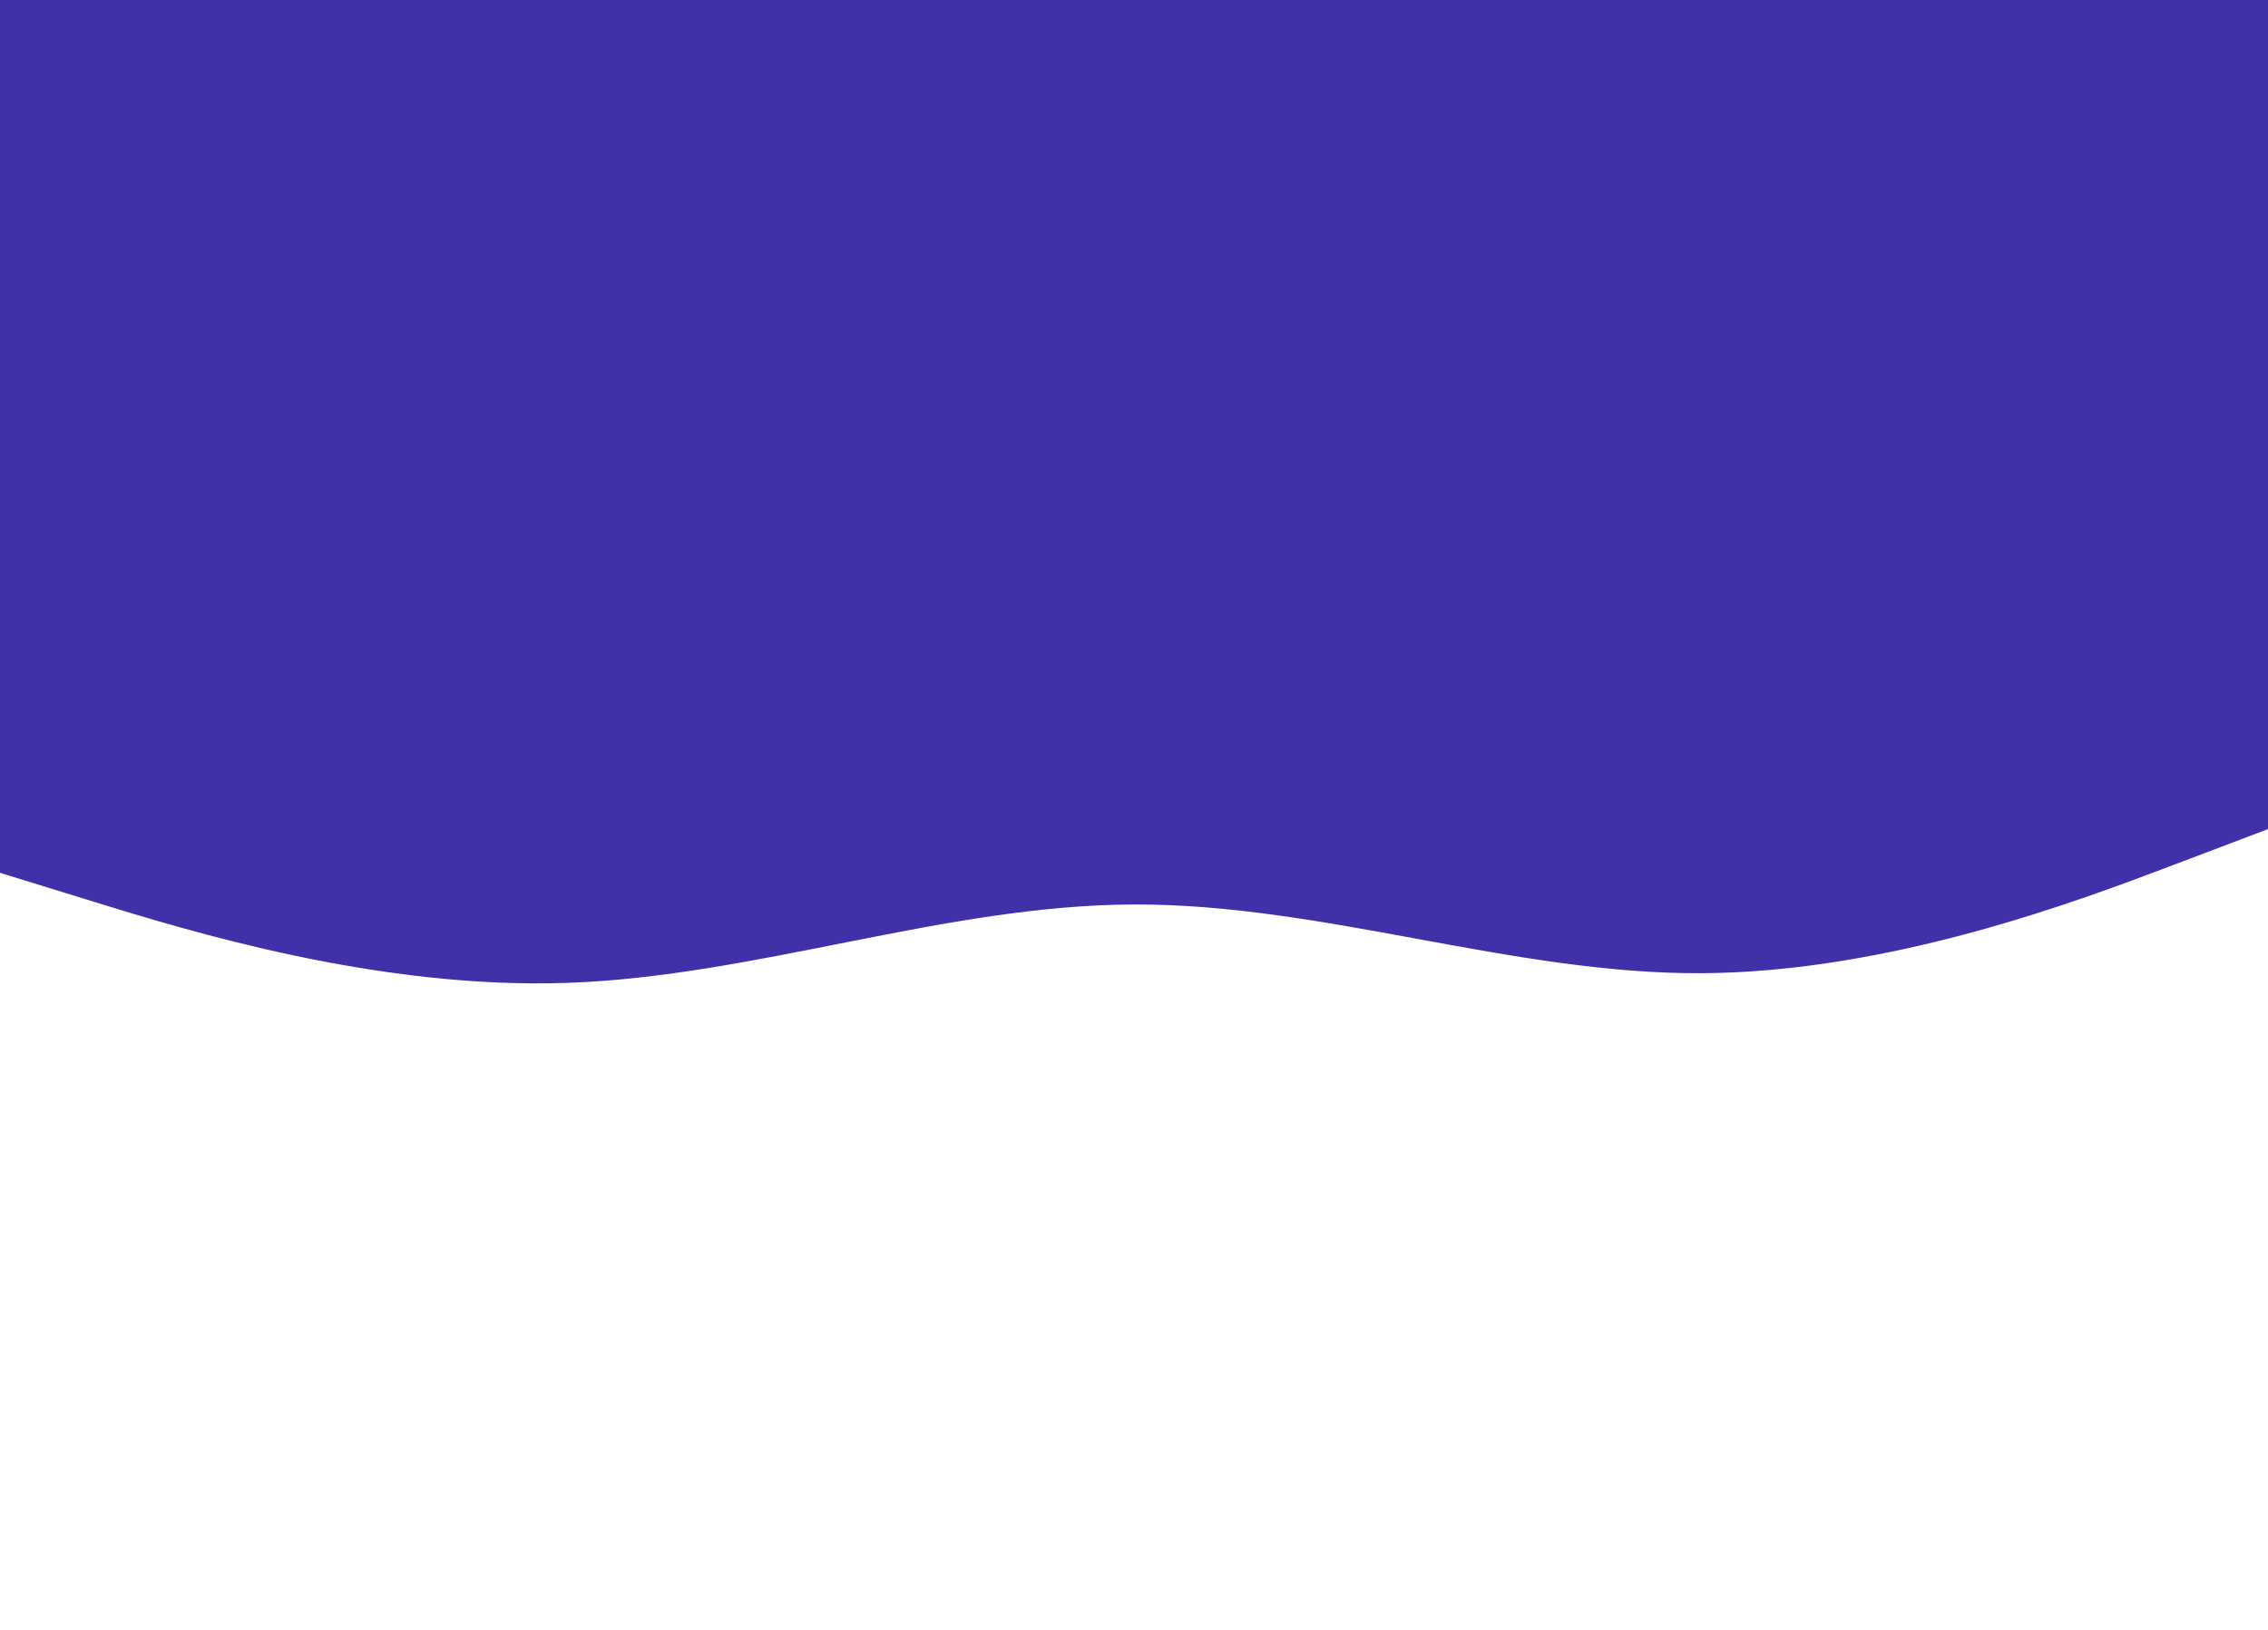 <svg id="visual" viewBox="0 0 1920 1380" width="1920" height="1380" xmlns="http://www.w3.org/2000/svg" xmlns:xlink="http://www.w3.org/1999/xlink" version="1.1"><path d="M0 739L80 763.7C160 788.3 320 837.7 480 832.2C640 826.7 800 766.3 960 765.8C1120 765.3 1280 824.7 1440 824C1600 823.3 1760 762.7 1840 732.3L1920 702L1920 0L1840 0C1760 0 1600 0 1440 0C1280 0 1120 0 960 0C800 0 640 0 480 0C320 0 160 0 80 0L0 0Z" fill="#4131a8" stroke-linecap="round" stroke-linejoin="miter"></path></svg>